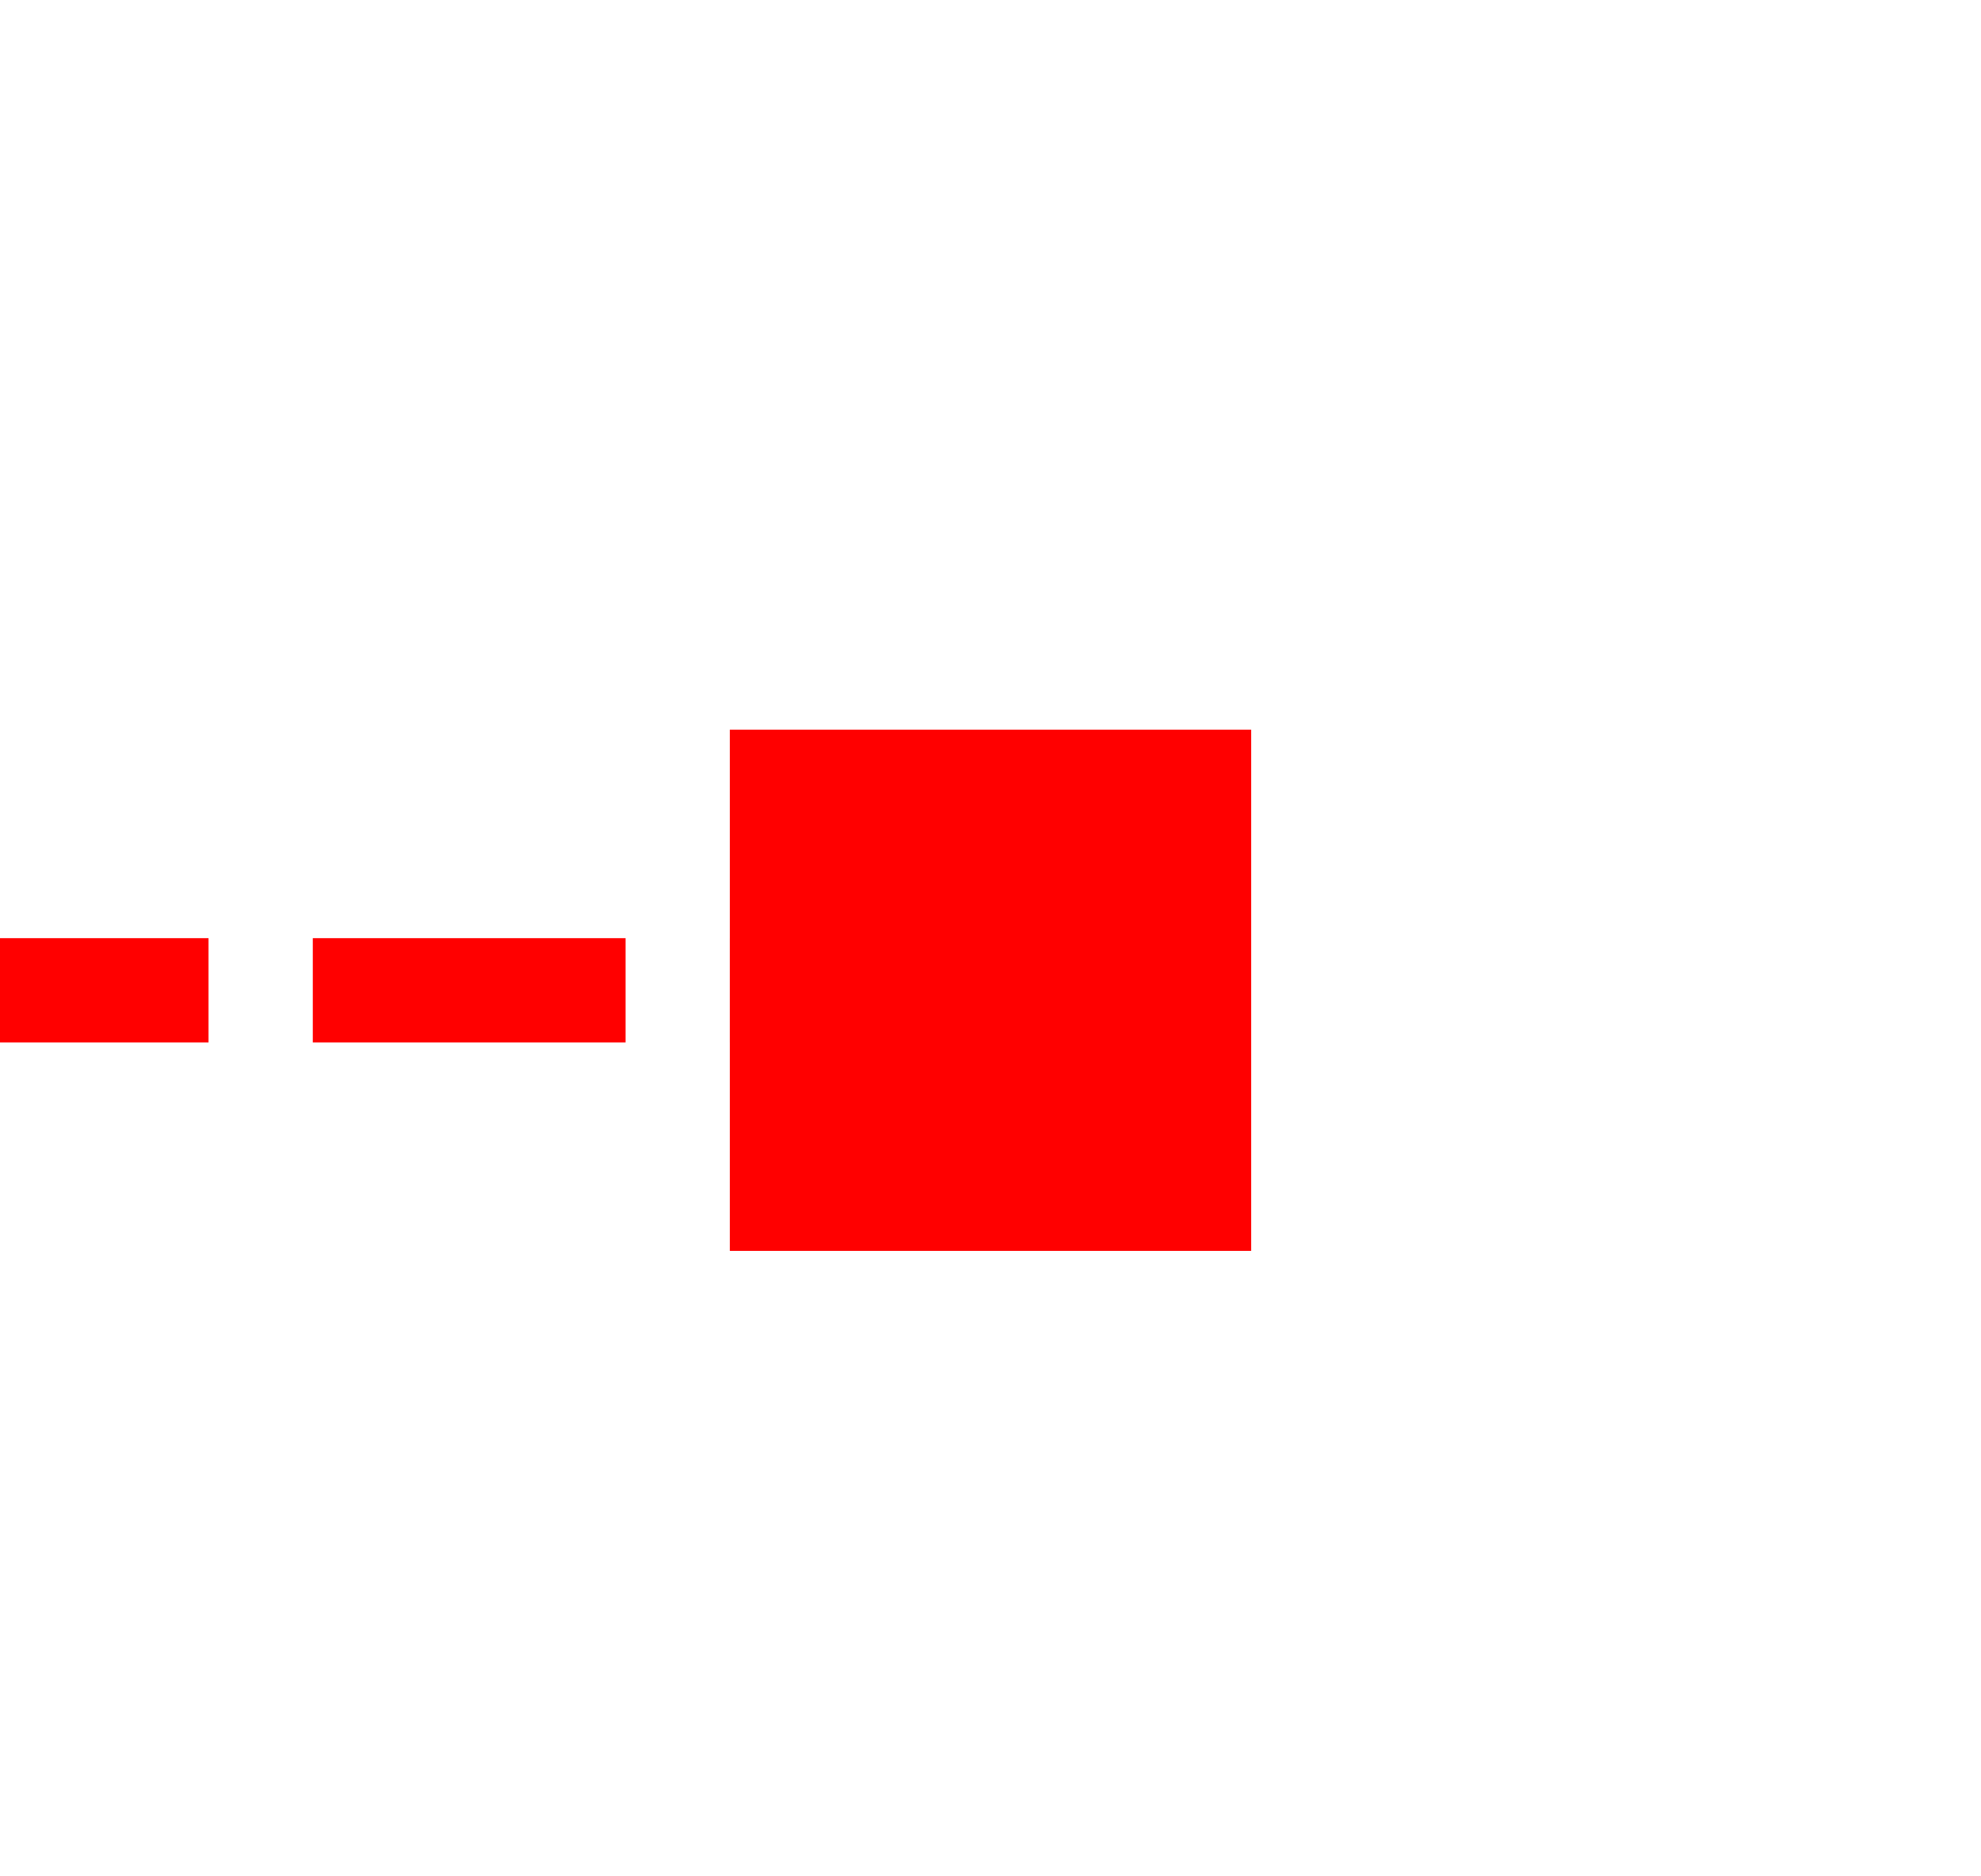 ﻿<?xml version="1.0" encoding="utf-8"?>
<svg version="1.1" xmlns:xlink="http://www.w3.org/1999/xlink" width="19px" height="18px" preserveAspectRatio="xMinYMid meet" viewBox="922 1521  19 16" xmlns="http://www.w3.org/2000/svg">
  <path d="M 893 1529.5  L 933 1529.5  " stroke-width="1" stroke-dasharray="3,1" stroke="#ff0000" fill="none" />
  <path d="M 929 1527  L 929 1532  L 934 1532  L 934 1527  L 929 1527  Z " fill-rule="nonzero" fill="#ff0000" stroke="none" />
</svg>
